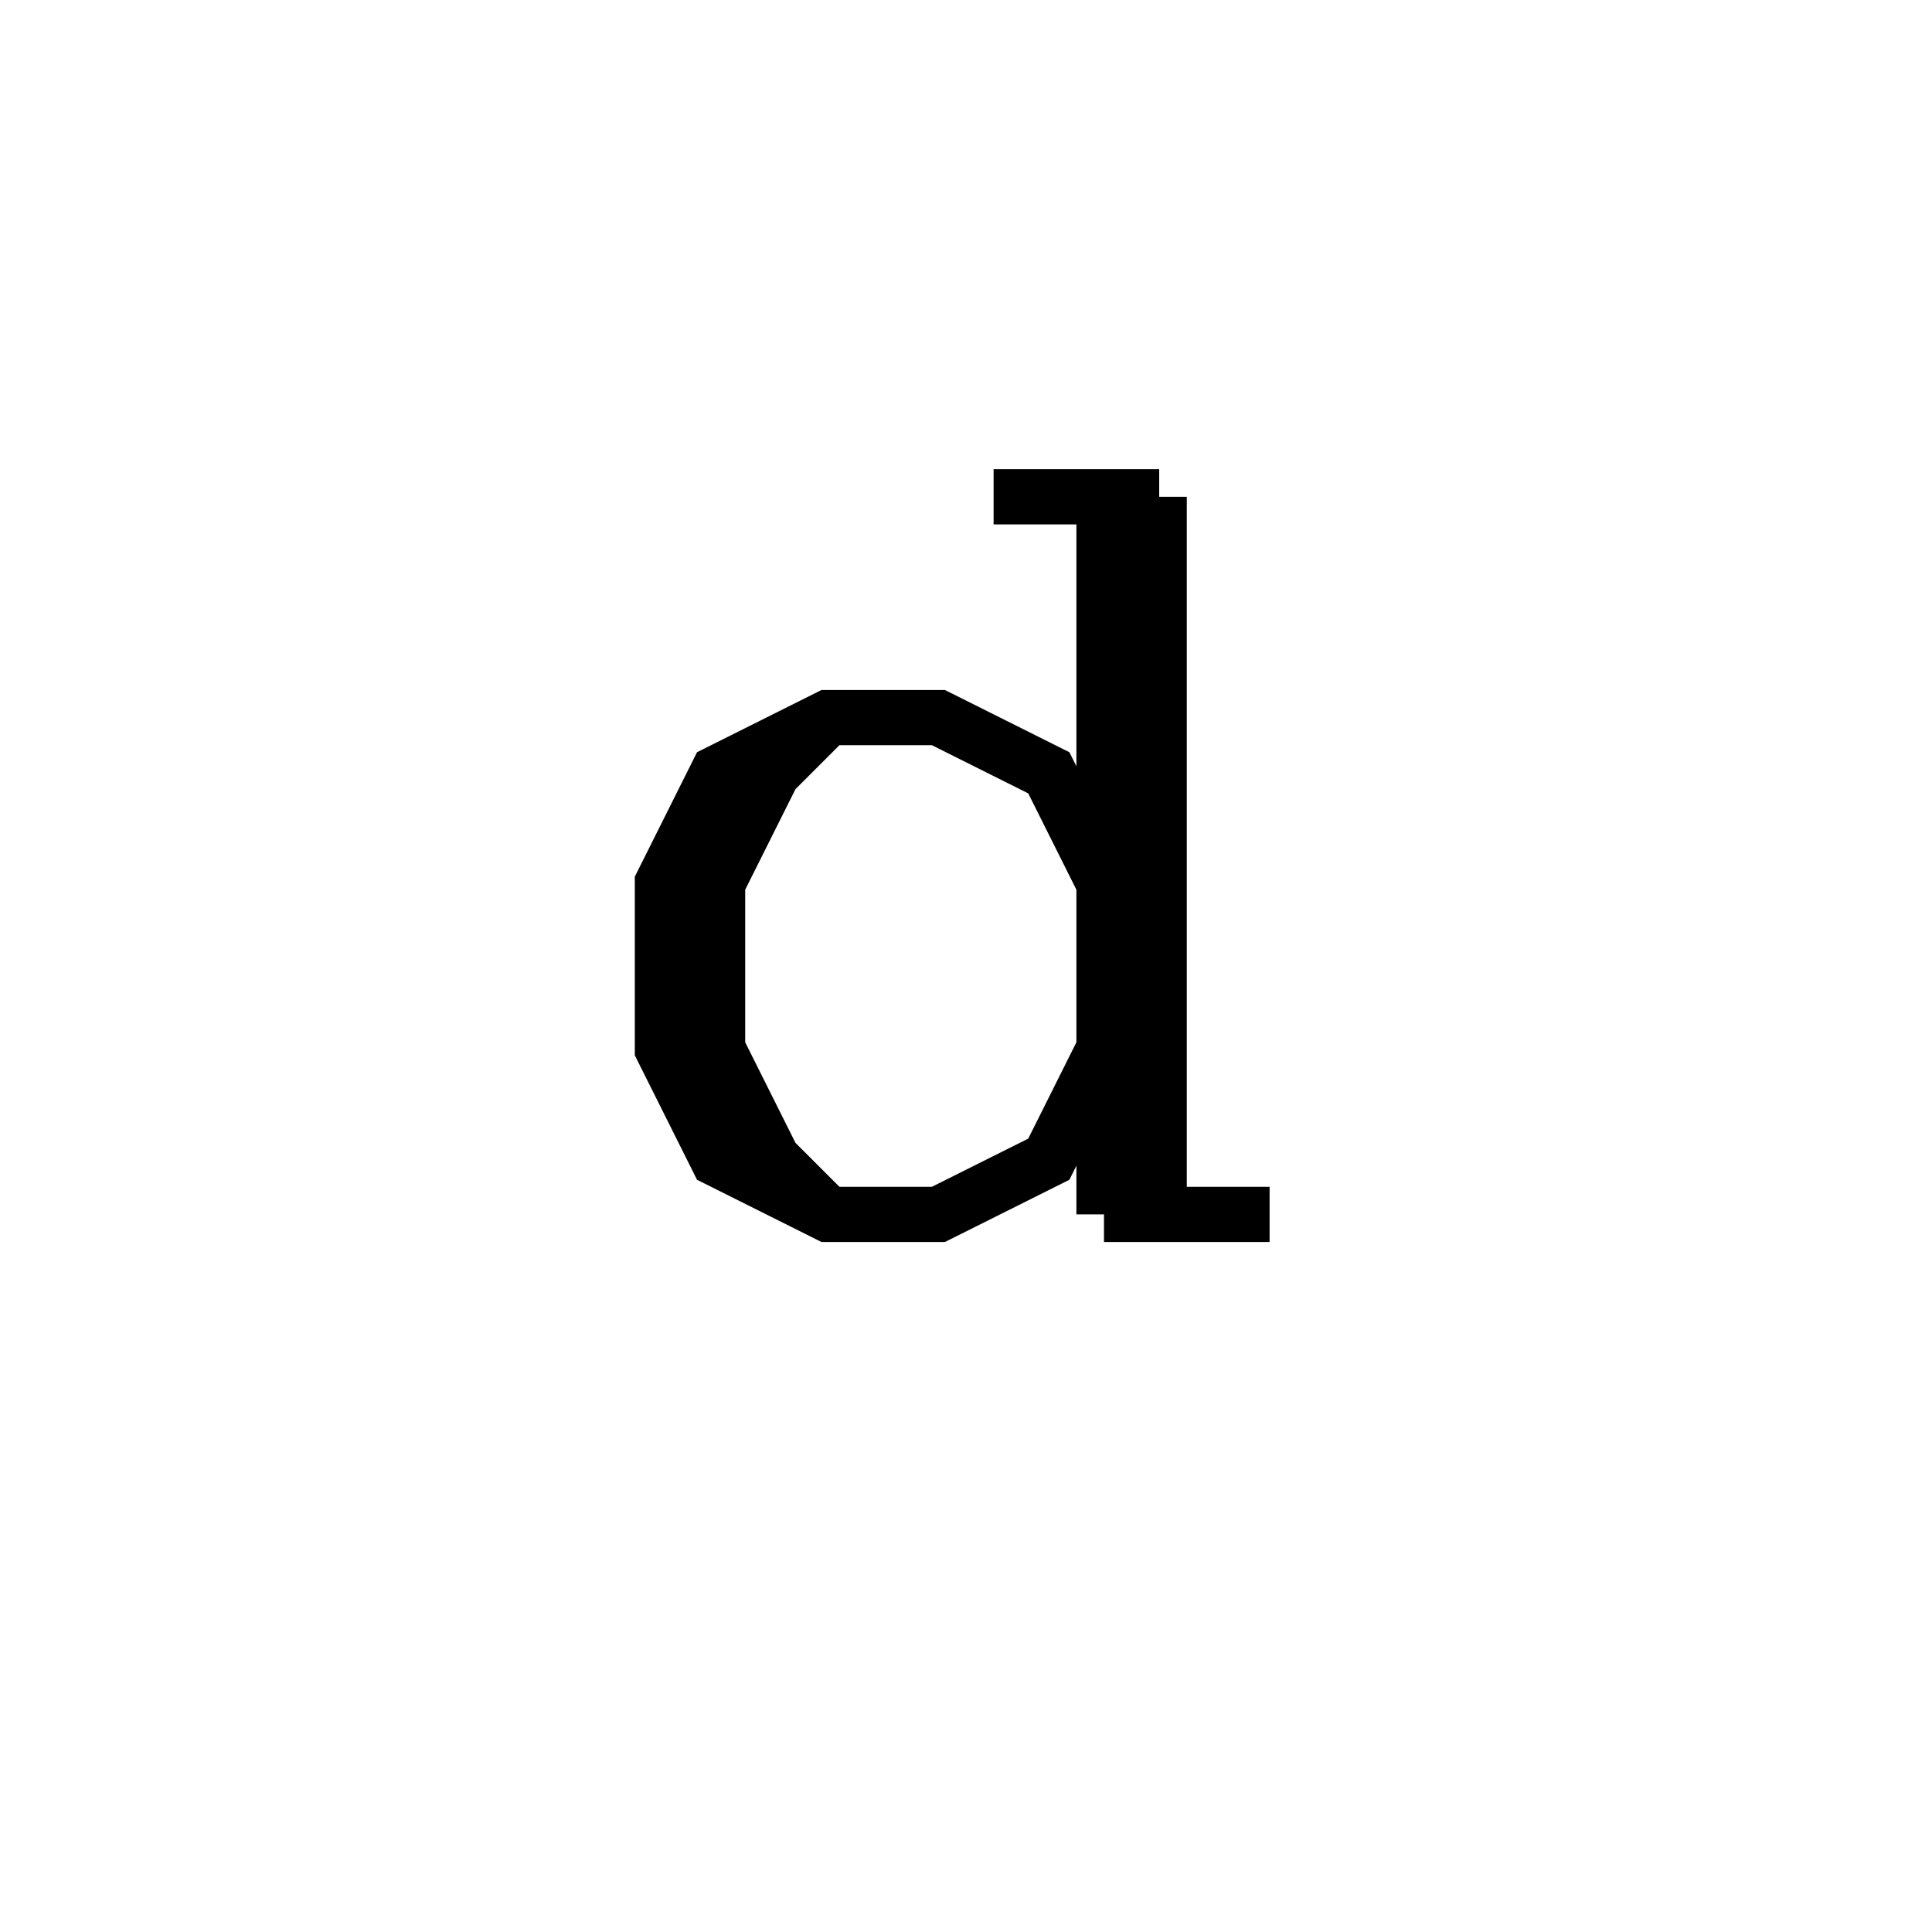 <svg xmlns='http://www.w3.org/2000/svg' 
xmlns:xlink='http://www.w3.org/1999/xlink' 
viewBox = '-16 -16 35 35' >
<path d = '
	M 4, -7
	L 4, 6

	M 5, -7
	L 5, 6

	M 4, 0
	L 3, -2
	L 1, -3
	L -1, -3
	L -3, -2
	L -4, 0
	L -4, 3
	L -3, 5
	L -1, 6
	L 1, 6
	L 3, 5
	L 4, 3

	M -1, -3
	L -2, -2
	L -3, 0
	L -3, 3
	L -2, 5
	L -1, 6

	M 2, -7
	L 5, -7

	M 4, 6
	L 7, 6

' fill='none' stroke='black' />
</svg>